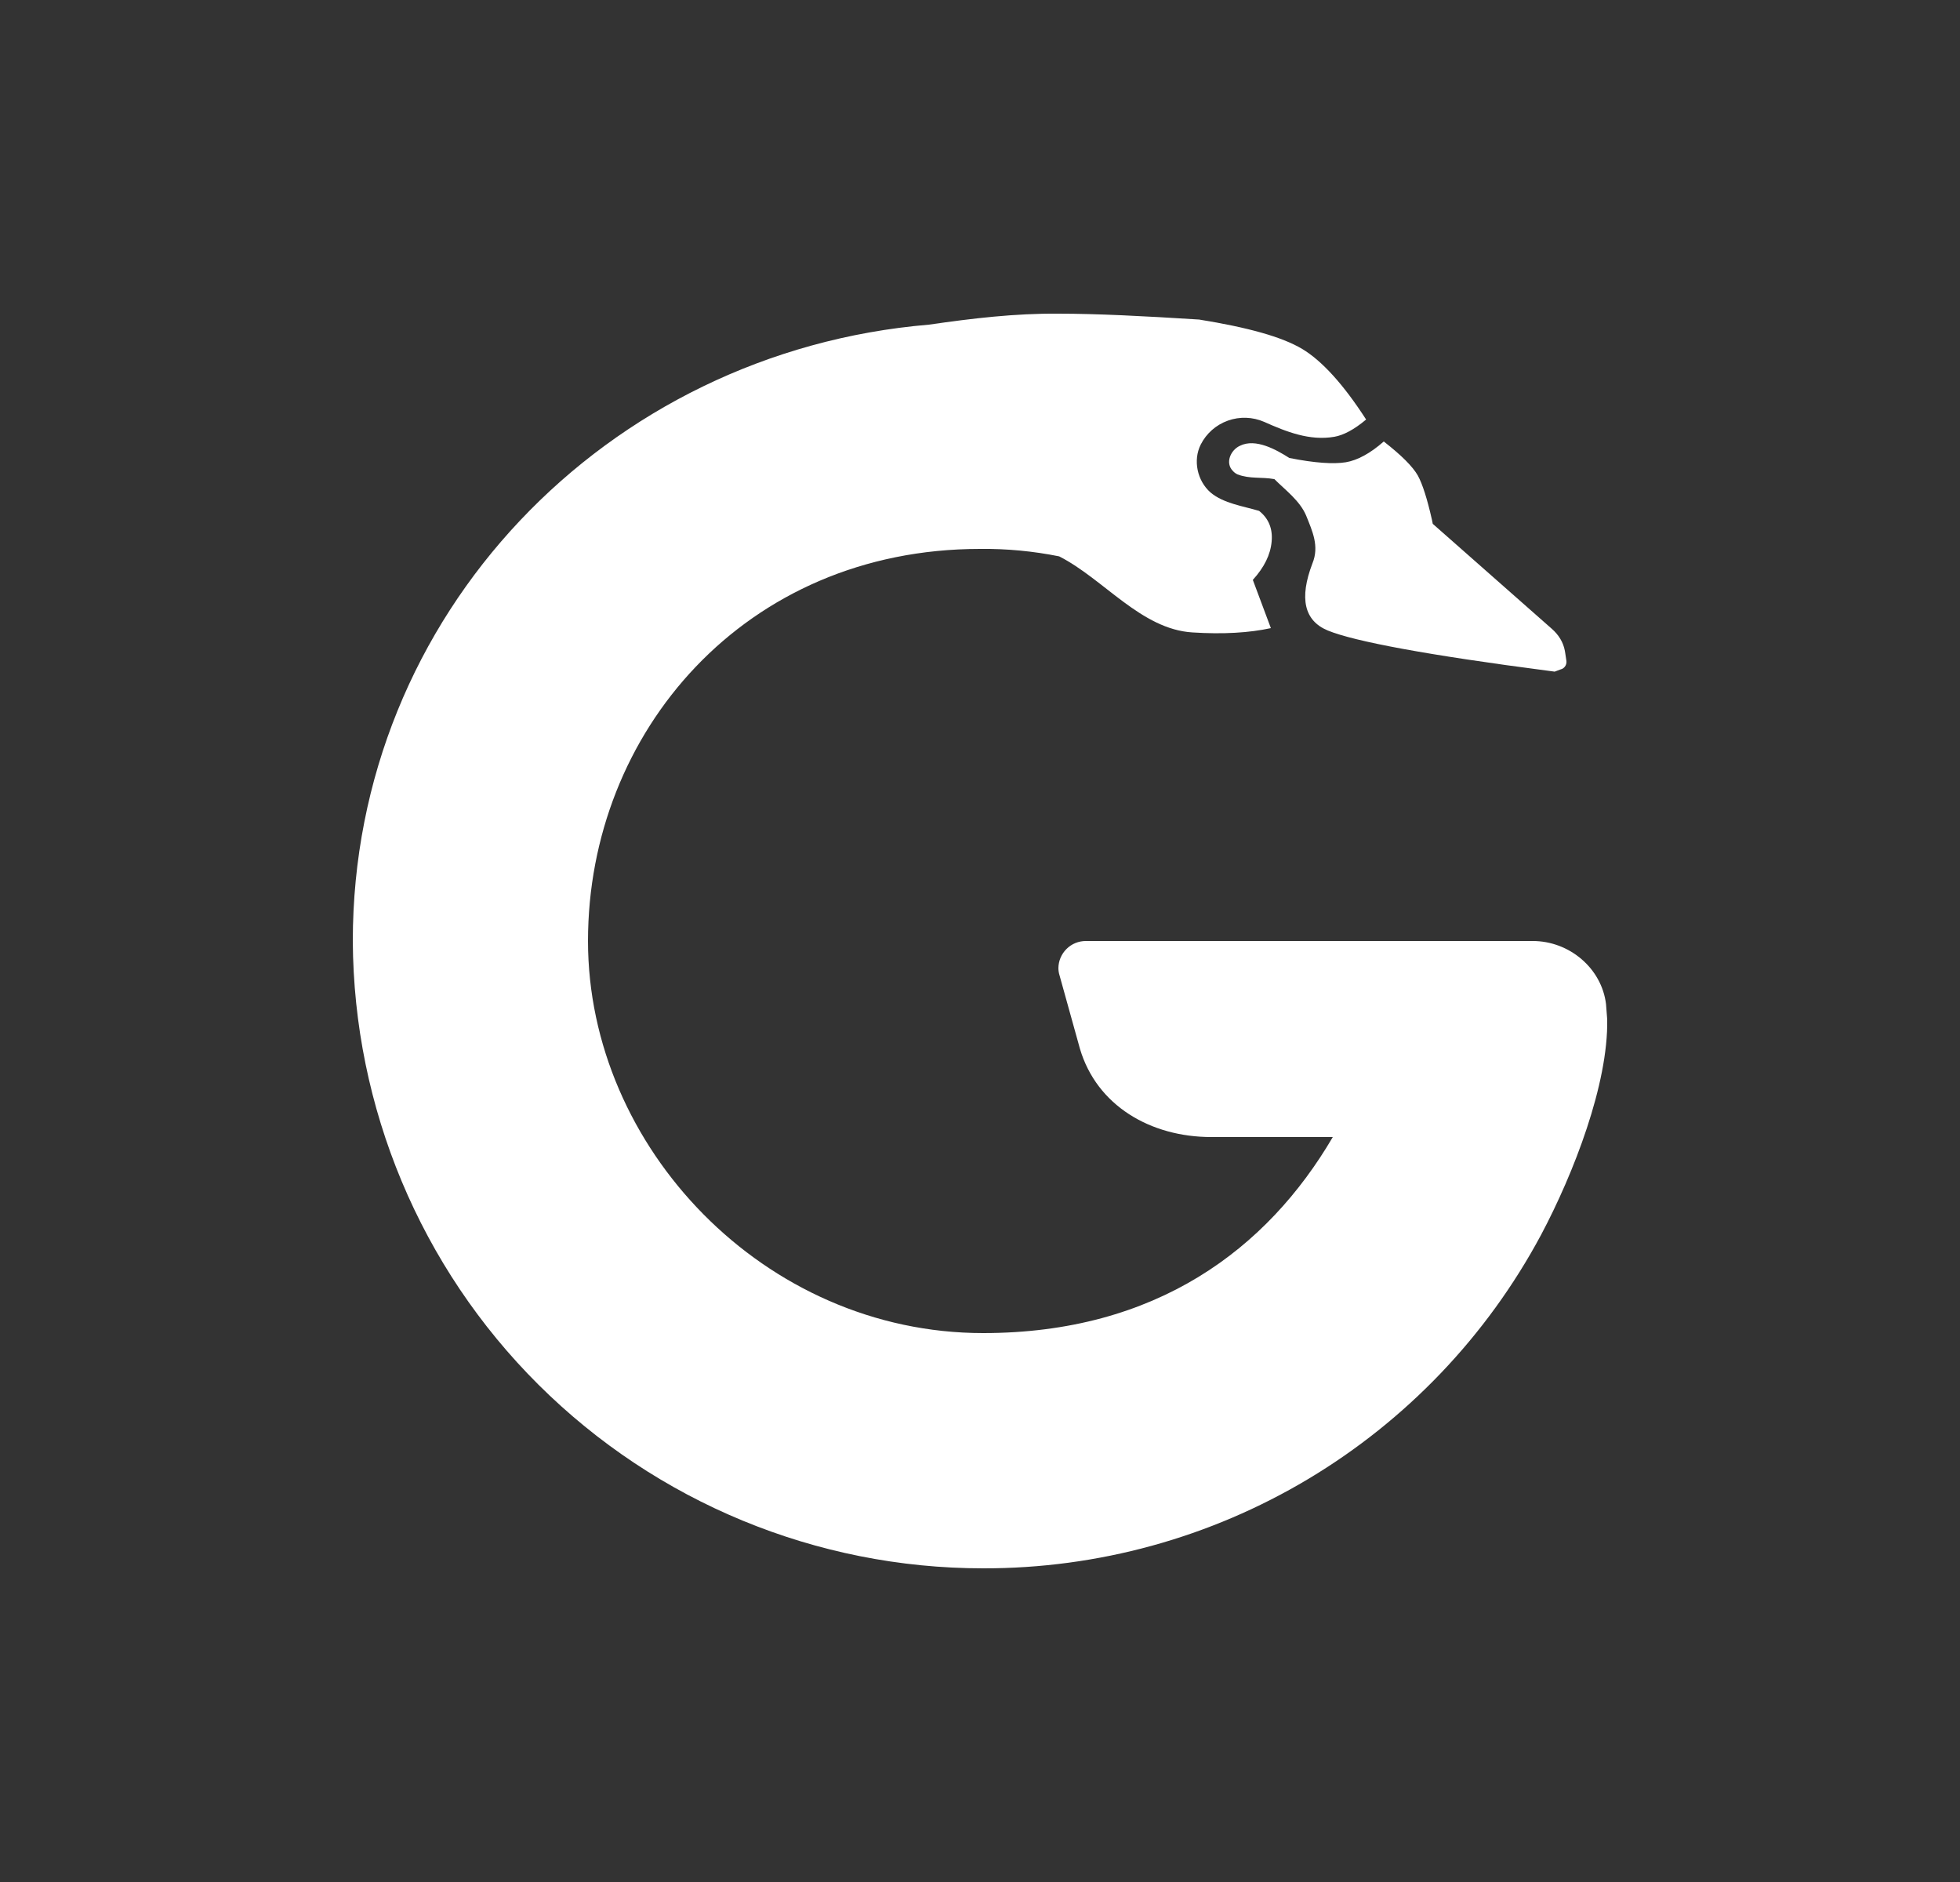 <svg width="25" height="24" viewBox="0 0 25 24" fill="none" xmlns="http://www.w3.org/2000/svg">
<rect x="0" y="0" width="25" height="24" fill="#333333" stroke="none"/>
<path d="M15.295 4.075C15.915 4.175 16.35 4.295 16.61 4.45C16.86 4.6 17.135 4.9 17.425 5.35C17.27 5.48 17.135 5.55 17.02 5.57C16.705 5.625 16.405 5.505 16.125 5.38C15.978 5.316 15.813 5.31 15.662 5.364C15.511 5.418 15.387 5.527 15.315 5.67C15.215 5.87 15.27 6.13 15.44 6.28C15.605 6.42 15.86 6.455 16.06 6.515C16.18 6.61 16.235 6.74 16.22 6.905C16.205 7.075 16.125 7.235 15.98 7.395L16.21 8.01C15.935 8.07 15.6 8.09 15.21 8.065C14.555 8.025 14.08 7.385 13.51 7.095C13.177 7.028 12.839 6.996 12.5 7C9.5 7 7.5 9.34 7.5 12C7.5 14.63 9.75 17 12.54 17C14.75 17 16.165 15.925 17 14.5H15.45C14.675 14.5 13.99 14.1 13.775 13.375L13.515 12.44C13.505 12.409 13.5 12.377 13.5 12.345C13.501 12.253 13.539 12.165 13.604 12.101C13.669 12.036 13.758 12 13.85 12H19.55C20.02 12 20.43 12.35 20.485 12.805L20.5 13C20.515 13.82 20.075 14.96 19.655 15.75C18.965 17.037 17.939 18.112 16.686 18.861C15.433 19.61 14 20.003 12.54 20C10.414 20 8.376 19.158 6.869 17.659C5.362 16.16 4.511 14.125 4.5 12C4.5 7.84 7.735 4.485 11.85 4.14C12.4 4.06 12.95 3.995 13.5 4C13.99 4 14.585 4.03 15.295 4.075ZM17.65 5.63C17.875 5.805 18.02 5.95 18.085 6.065C18.145 6.175 18.205 6.365 18.265 6.63L18.275 6.68L19.795 8.02C19.88 8.095 19.94 8.19 19.96 8.3L19.965 8.33L19.98 8.43C19.982 8.45 19.978 8.471 19.968 8.489C19.958 8.507 19.943 8.521 19.925 8.53L19.91 8.535L19.83 8.565L19.755 8.555C18.215 8.355 17.275 8.18 16.935 8.04C16.635 7.915 16.57 7.63 16.74 7.185C16.83 6.965 16.74 6.775 16.66 6.575C16.58 6.385 16.395 6.25 16.255 6.11C16.09 6.08 15.945 6.11 15.785 6.05C15.762 6.039 15.741 6.024 15.725 6.005C15.625 5.905 15.695 5.74 15.815 5.685C16.015 5.585 16.28 5.735 16.445 5.84C16.77 5.905 17.01 5.92 17.165 5.895C17.315 5.87 17.48 5.78 17.65 5.63Z" fill="white"/>
</svg>
